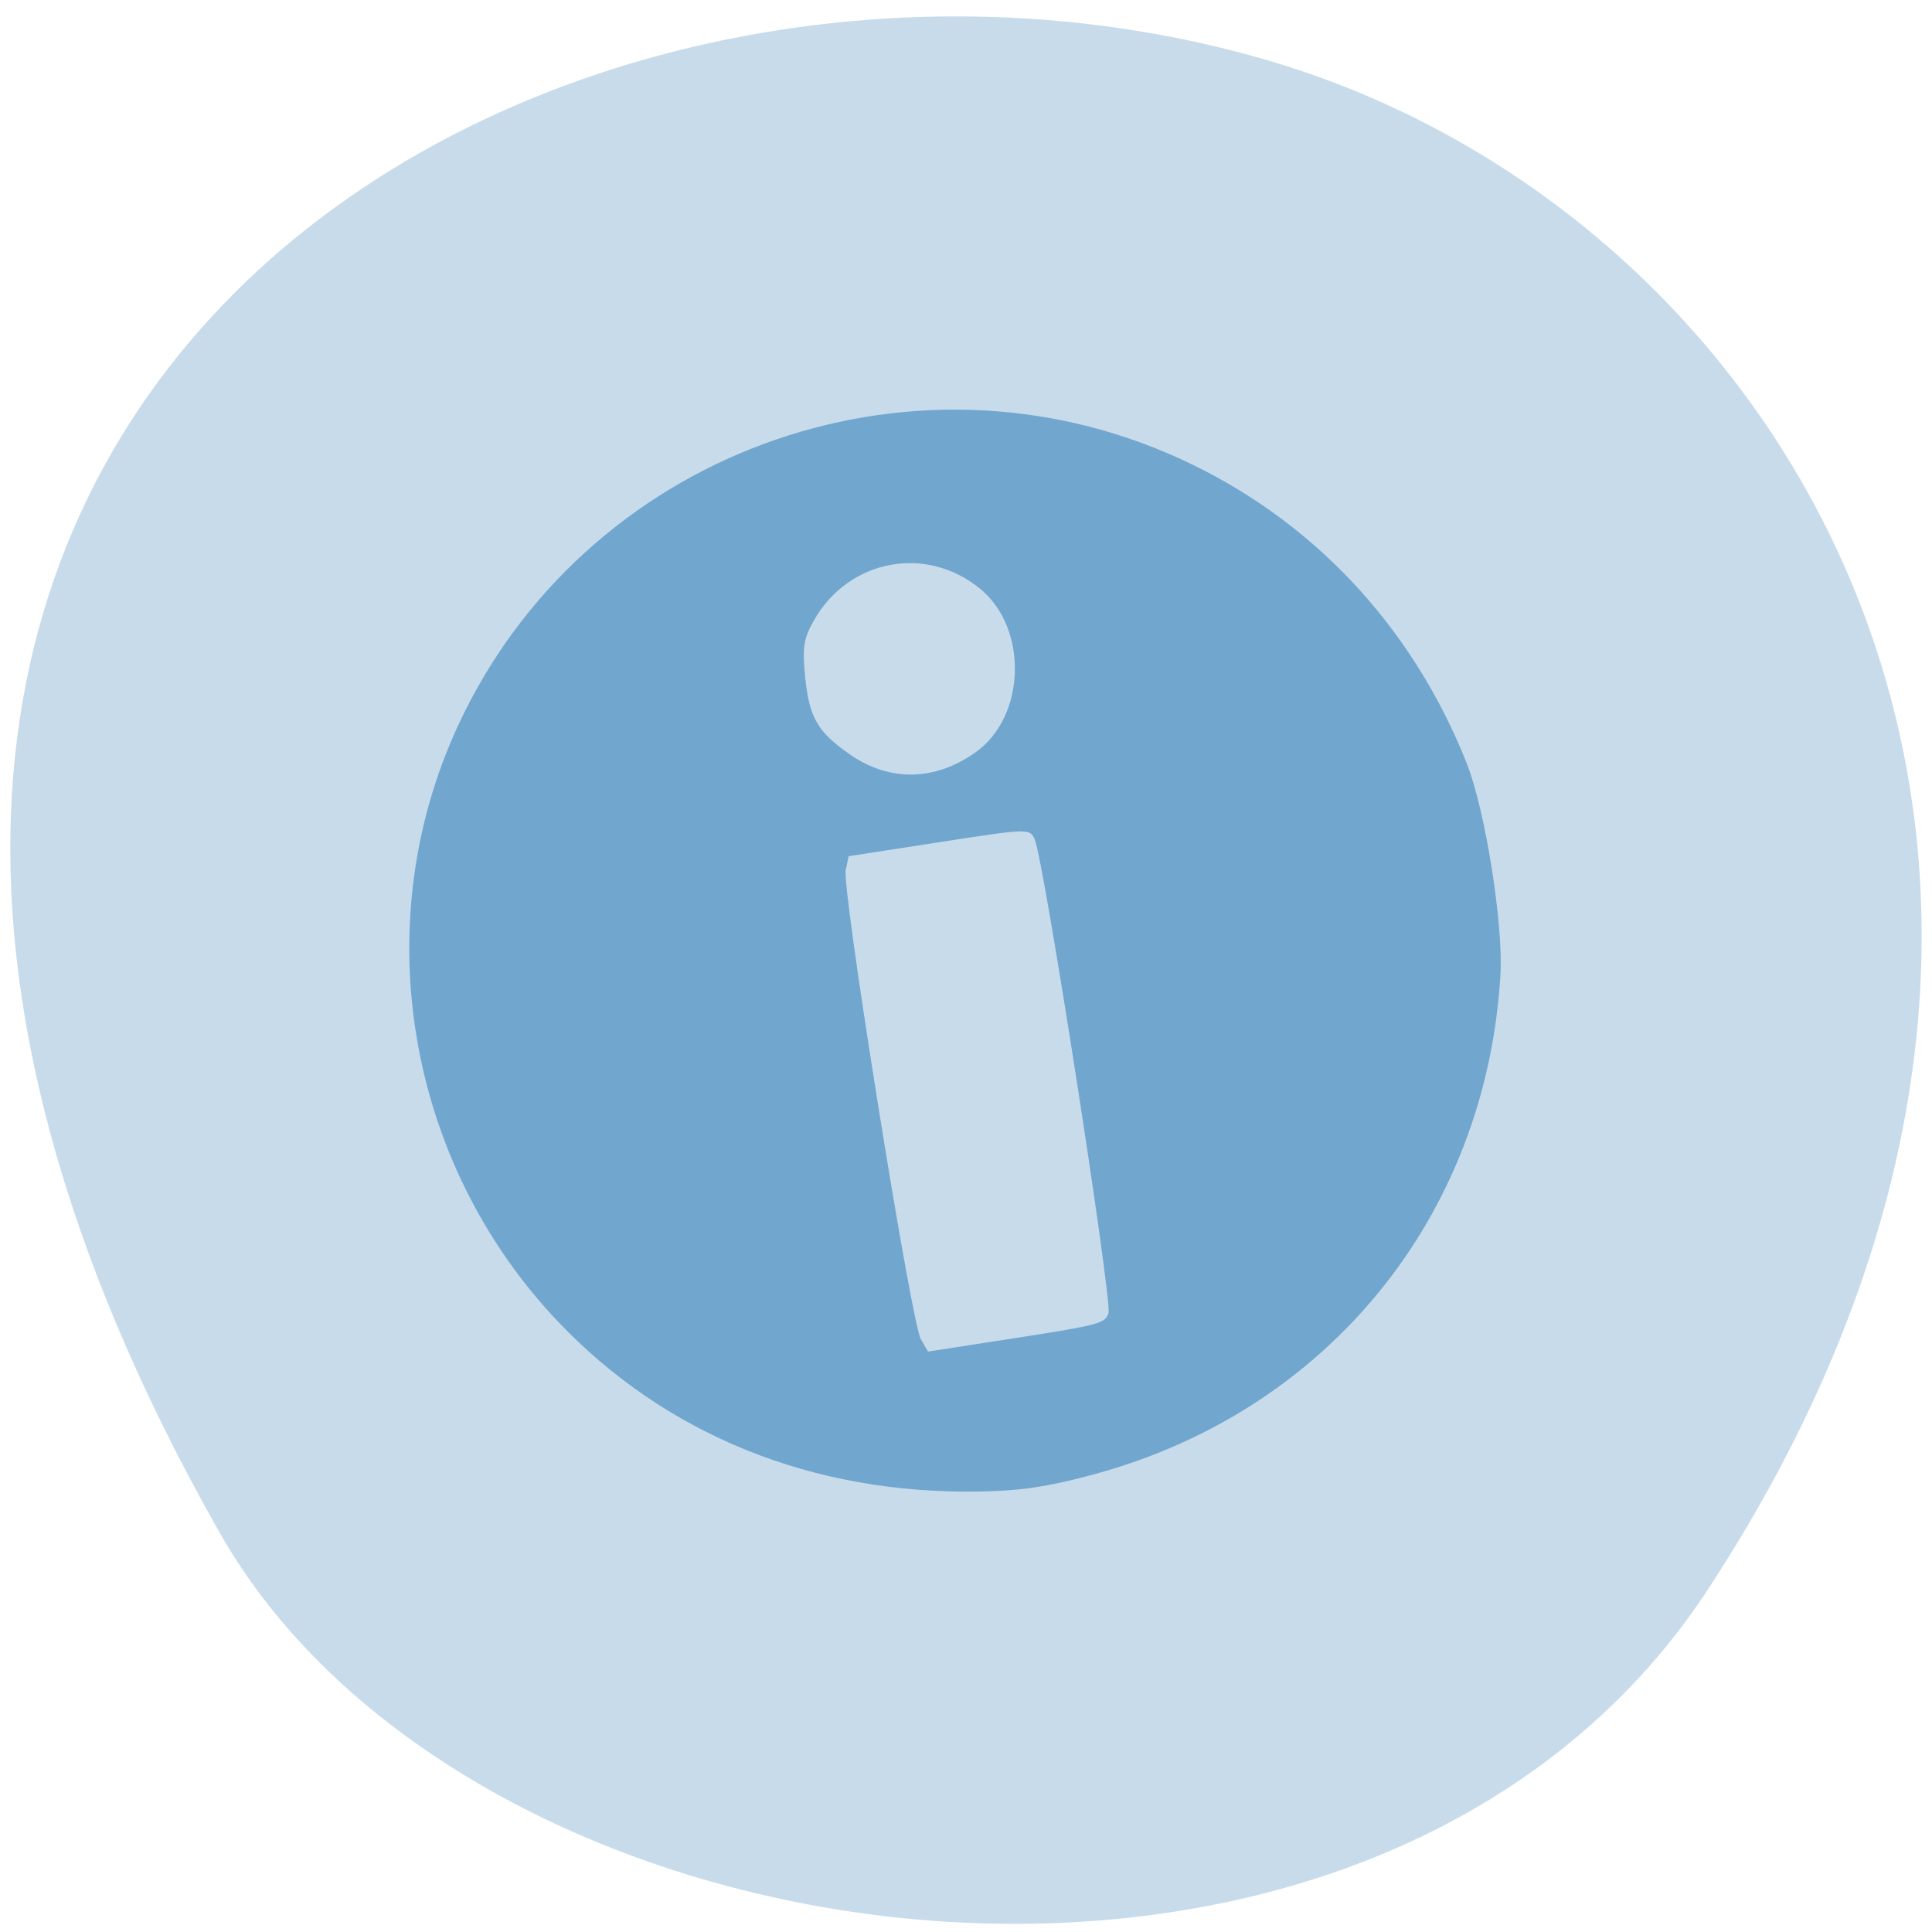 <svg xmlns="http://www.w3.org/2000/svg" viewBox="0 0 256 256"><defs><clipPath><path d="m -24 13 c 0 1.105 -0.672 2 -1.5 2 -0.828 0 -1.5 -0.895 -1.5 -2 0 -1.105 0.672 -2 1.5 -2 0.828 0 1.5 0.895 1.5 2 z" transform="matrix(15.333 0 0 11.5 415 -125.5)"/></clipPath></defs><g color="#000" fill="#c7dbeb"><path d="m 225.57 1004.7 c 62.31 -95.22 12.03 -181.97 -58.51 -202.55 -94.89 -27.684 -223.72 45.07 -138.83 195.01 33.741 59.59 152.95 75.37 197.34 7.545 z" transform="translate(0.804 -794.19)"/></g><path d="m 131.96 197.57 c -22.292 0.938 -42.13 -6.472 -56.833 -21.23 -21.01 -21.09 -26.837 -53.35 -14.464 -80.13 16.629 -35.996 59.59 -51.901 95.69 -35.425 c 17.395 7.939 30.699 22.05 37.962 40.27 2.478 6.216 4.902 21.393 4.498 28.16 -1.903 31.873 -22.8 57.628 -53.606 66.07 -5.461 1.496 -8.976 2.102 -13.245 2.281 z m 14.921 -23.539 c 0.54 -1.543 -8.582 -60.16 -9.776 -62.818 -0.654 -1.457 -0.8 -1.453 -12.659 0.384 l -11.997 1.858 l -0.391 1.858 c -0.232 1.102 1.518 13.779 4.304 31.17 2.785 17.39 5.083 29.981 5.648 30.96 l 0.953 1.65 l 11.709 -1.814 c 10.871 -1.684 11.745 -1.916 12.21 -3.247 z m -17.542 -74.4 c 6.598 -4.746 6.906 -16.355 0.574 -21.584 -7.138 -5.893 -17.416 -3.979 -22.03 4.102 -1.411 2.471 -1.596 3.654 -1.191 7.61 0.547 5.347 1.658 7.254 5.957 10.232 5.26 3.643 11.305 3.512 16.69 -0.361 z" fill="#71a6ce"/></svg>